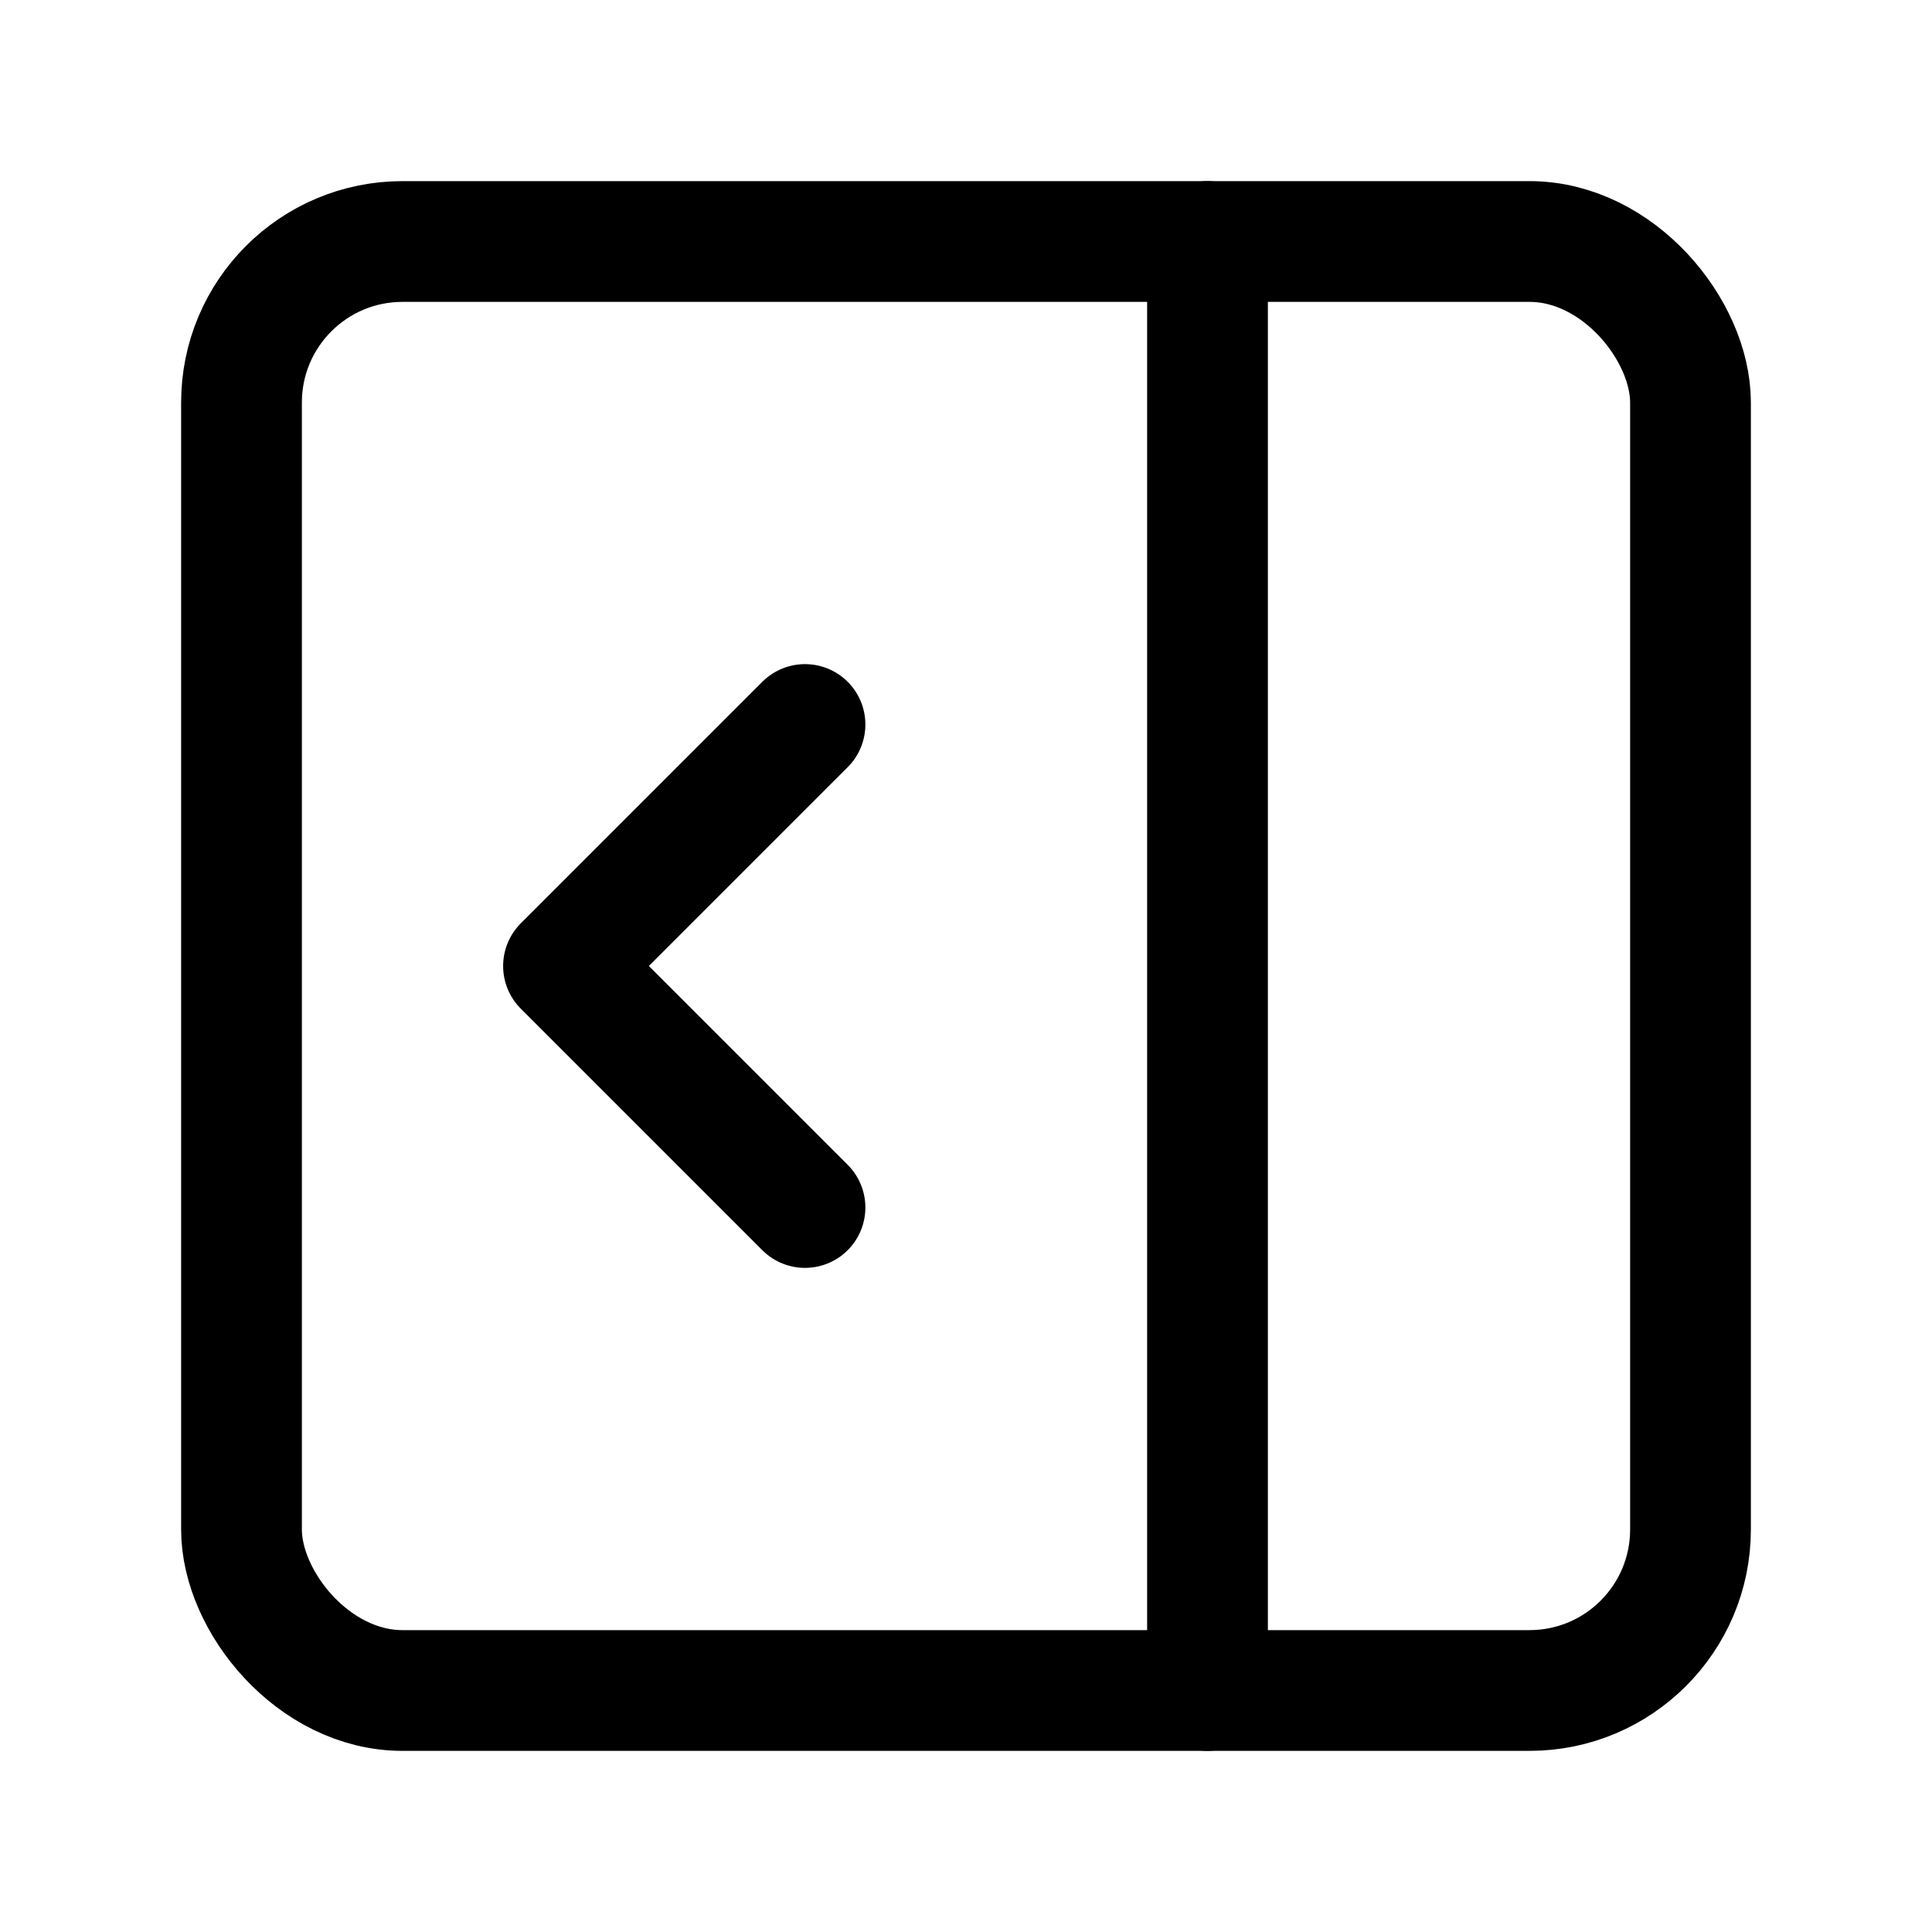<?xml version="1.0"?>
<svg xmlns="http://www.w3.org/2000/svg" width="24" height="24" viewBox="0 0 24 24" fill="none" stroke="currentColor" stroke-width="1.500" stroke-linecap="round" stroke-linejoin="round">
  <rect width="18" height="18" x="3" y="3" rx="2"/>
  <path d="M15 3v18"/>
  <path d="m10 15-3-3 3-3"/>
</svg>
